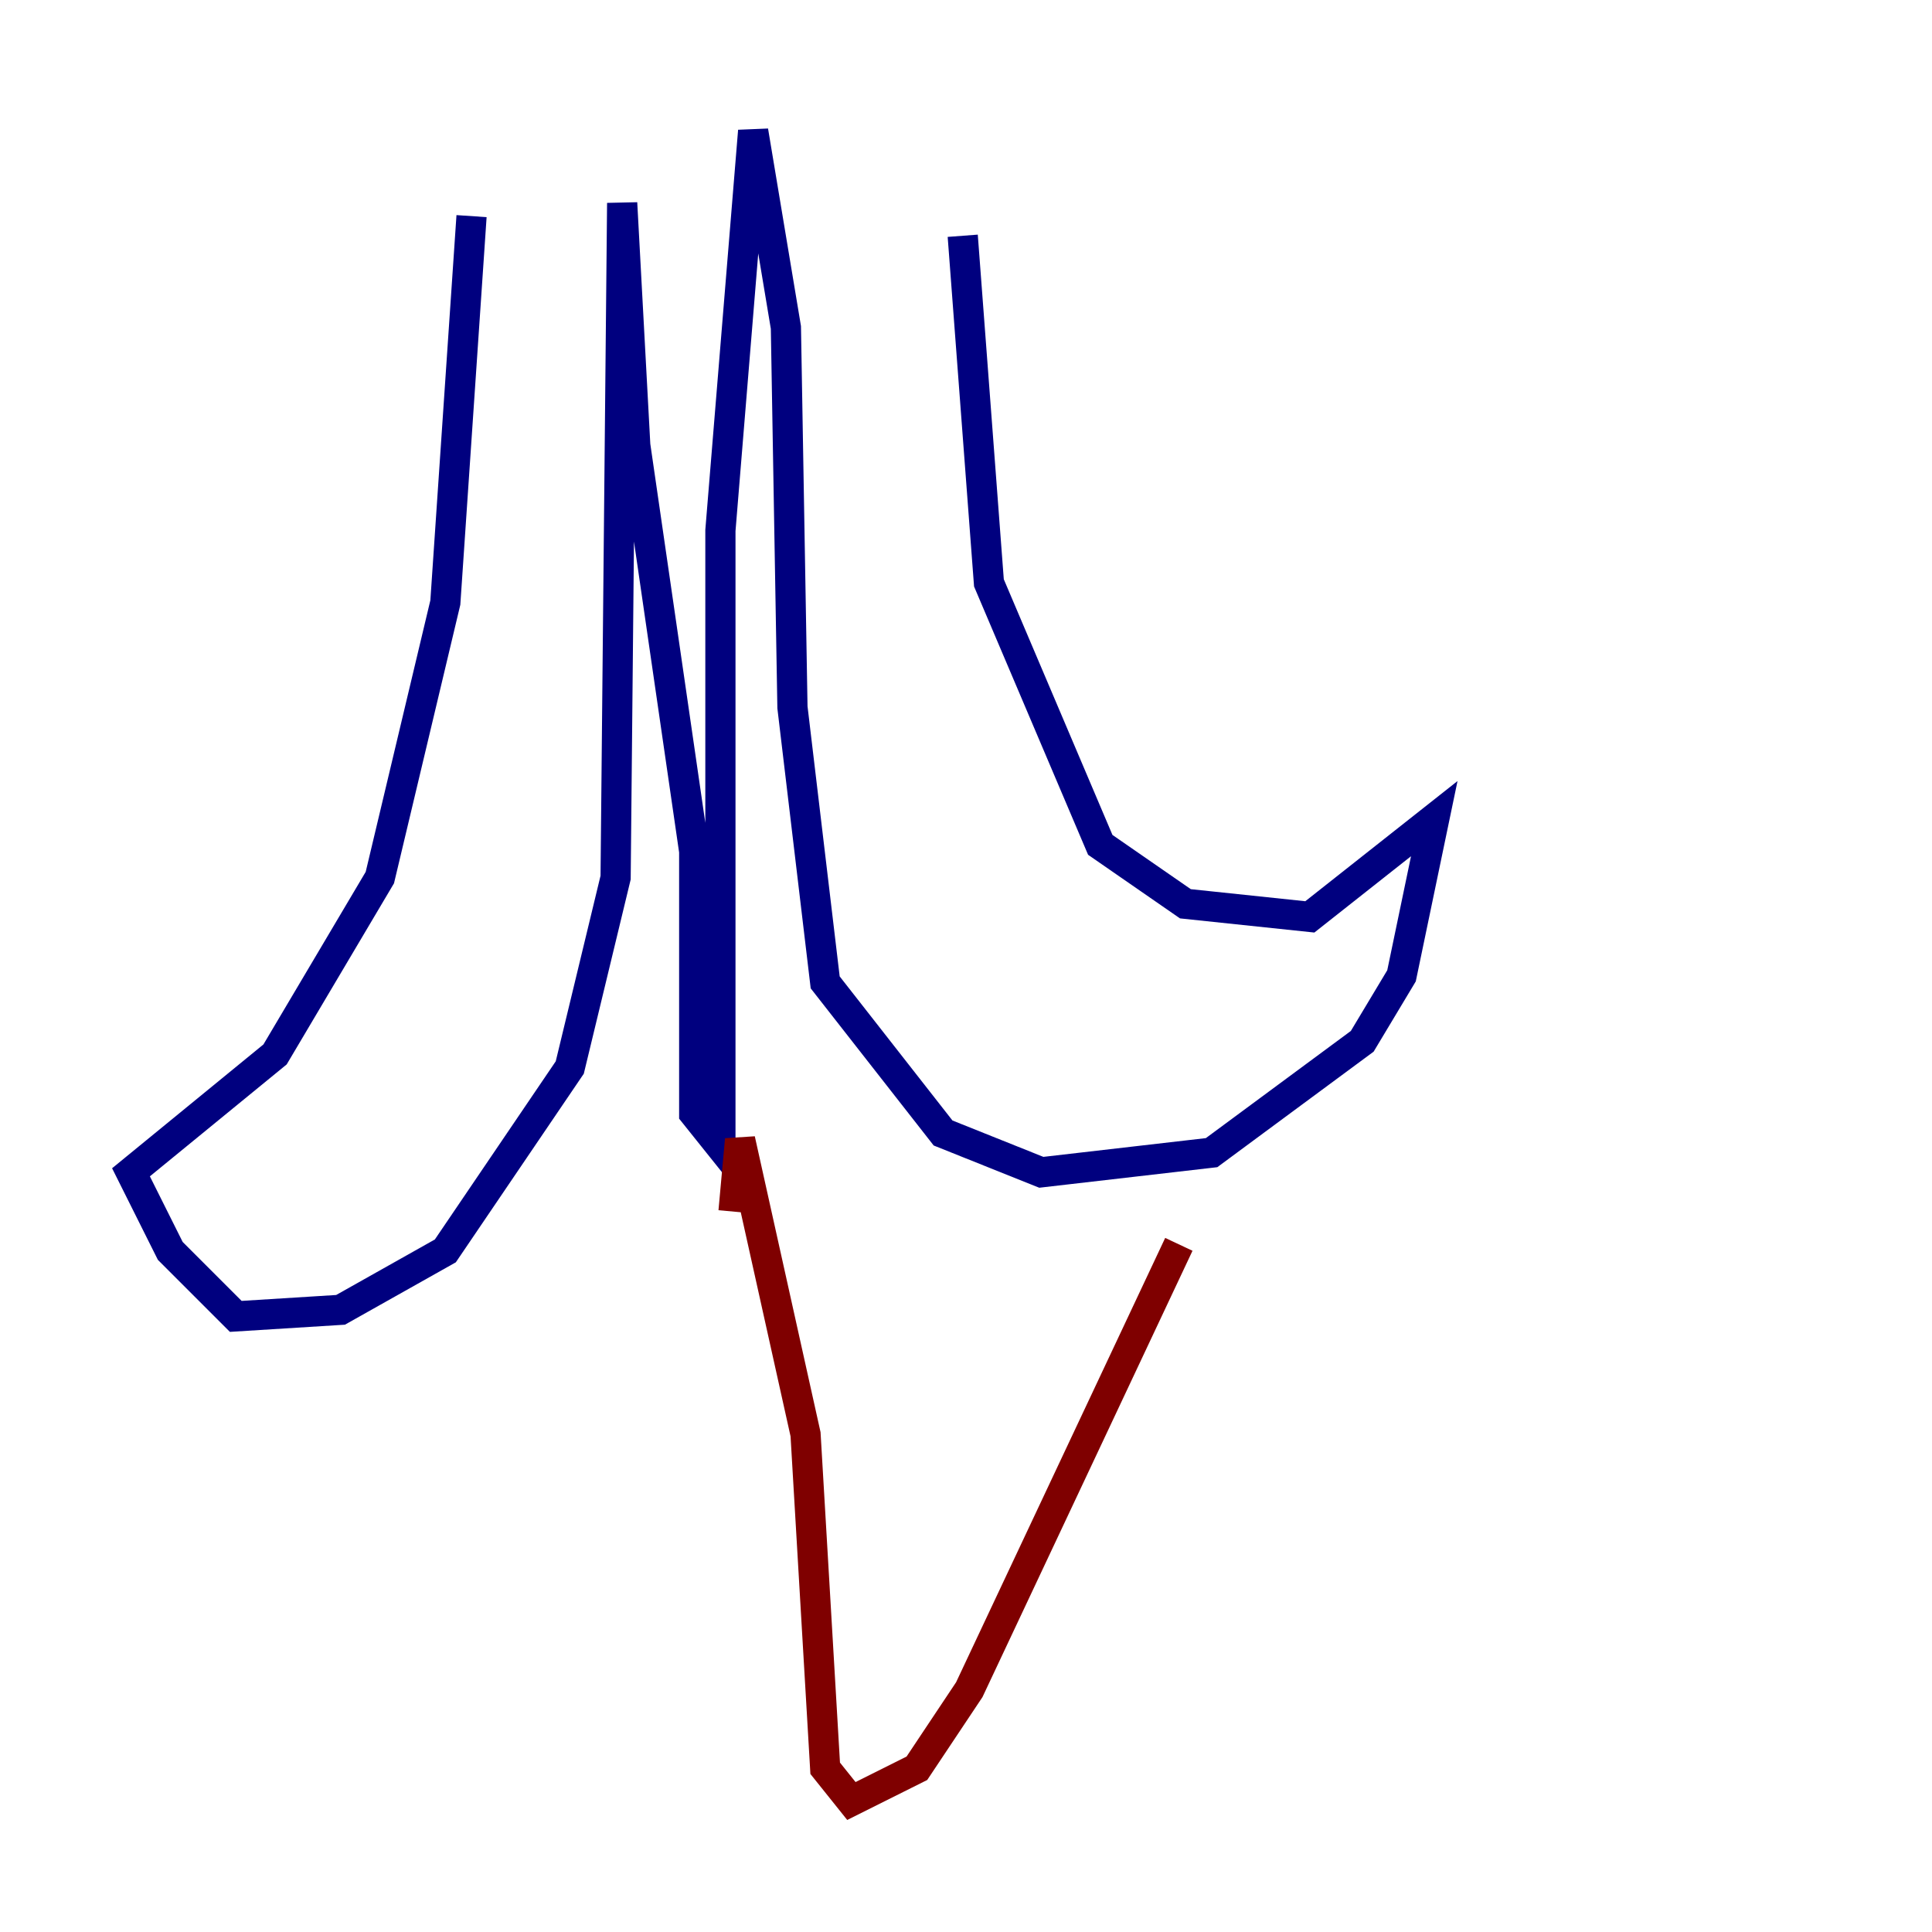 <?xml version="1.0" encoding="utf-8" ?>
<svg baseProfile="tiny" height="128" version="1.2" viewBox="0,0,128,128" width="128" xmlns="http://www.w3.org/2000/svg" xmlns:ev="http://www.w3.org/2001/xml-events" xmlns:xlink="http://www.w3.org/1999/xlink"><defs /><polyline fill="none" points="63.783,15.62 65.519,38.617 72.895,55.973 78.536,59.878 86.78,60.746 95.024,54.237 92.854,64.651 90.251,68.99 80.271,76.366 68.99,77.668 62.481,75.064 54.671,65.085 52.502,46.861 52.068,21.695 49.898,8.678 47.729,35.146 47.729,75.932 45.993,73.763 45.993,56.407 42.088,29.505 41.22,13.451 40.786,58.142 37.749,70.725 29.505,82.875 22.563,86.78 15.62,87.214 11.281,82.875 8.678,77.668 18.224,69.858 25.166,58.142 29.505,39.919 31.241,14.319" stroke="#00007f" stroke-width="2" /><polyline fill="none" points="78.102,82.441 64.217,111.946 60.746,117.153 56.407,119.322 54.671,117.153 53.37,95.024 49.031,75.498 48.597,80.271" stroke="#7f0000" stroke-width="2" /></svg>